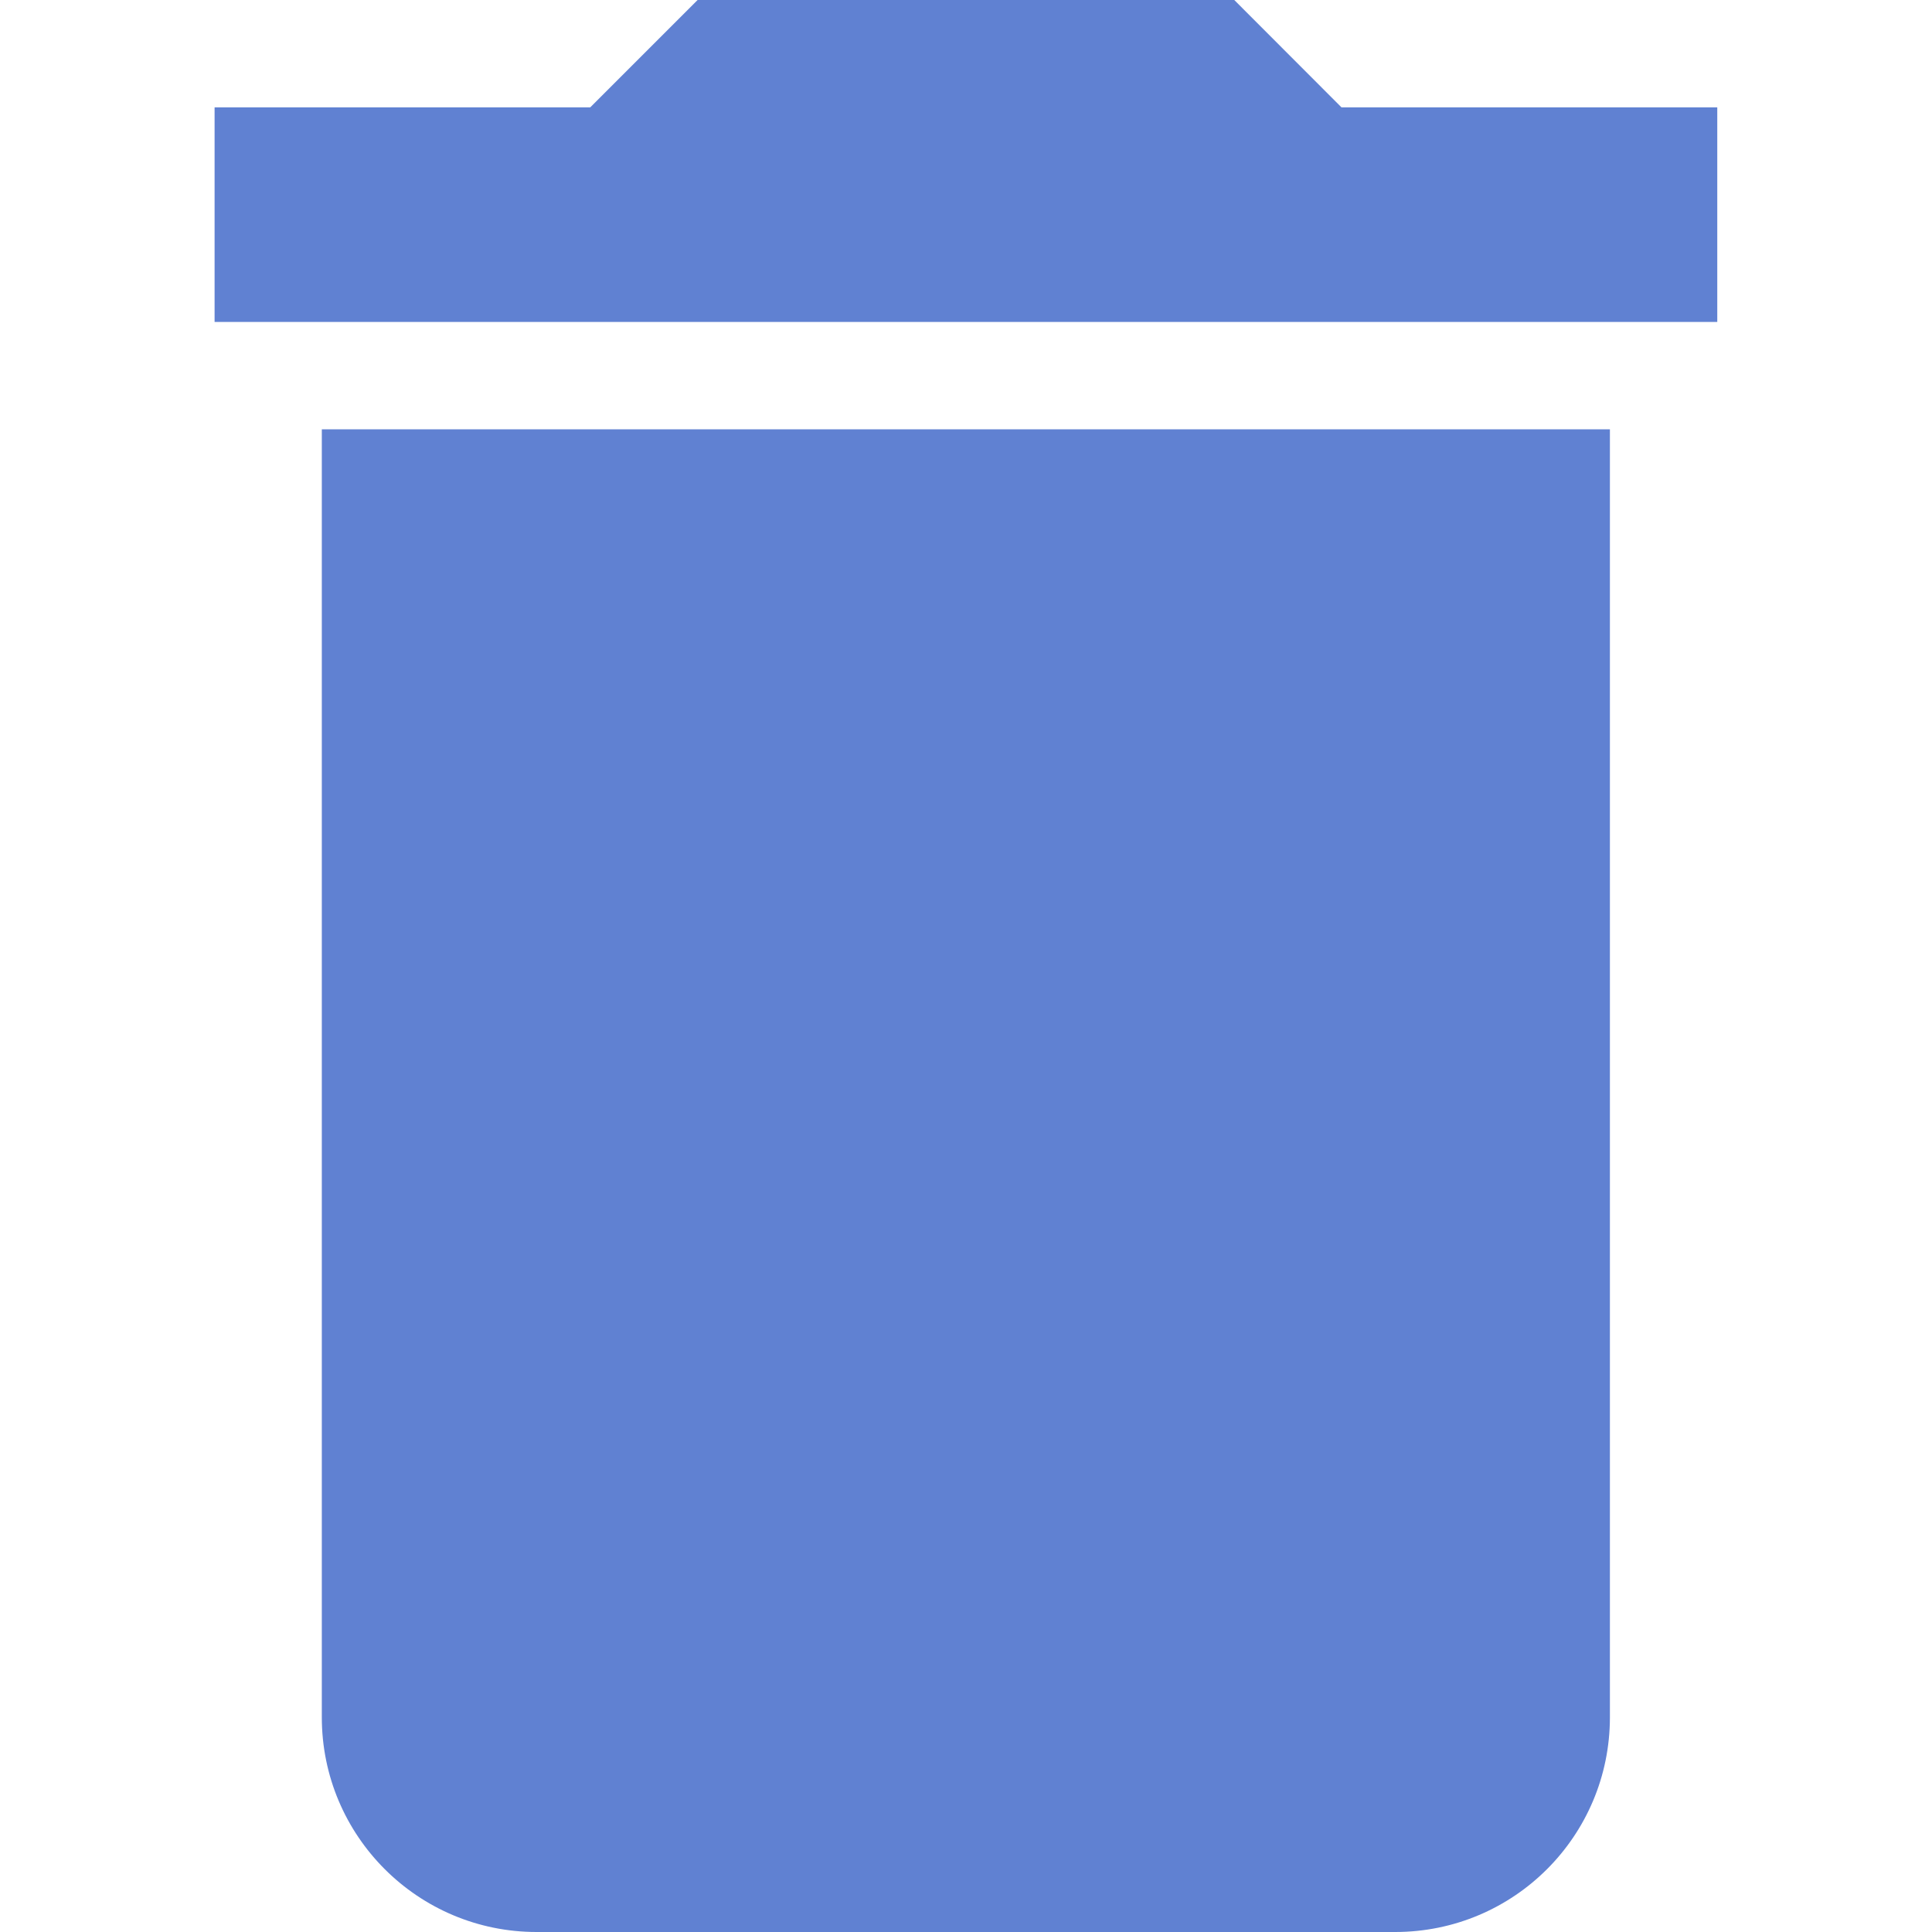 <svg width="14" height="14" viewBox="0 0 14 14" fill="none" xmlns="http://www.w3.org/2000/svg">
<path d="M2.332 12.444C2.332 13.304 3.029 14 3.888 14H10.11C10.97 14 11.666 13.304 11.666 12.444V3.111H2.332V12.444Z" fill="#6081D2"/>
<path d="M9.721 0.778L8.944 0H5.055L4.277 0.778H1.555V2.333H12.444V0.778H9.721Z" fill="#6081D2"/>
</svg>
